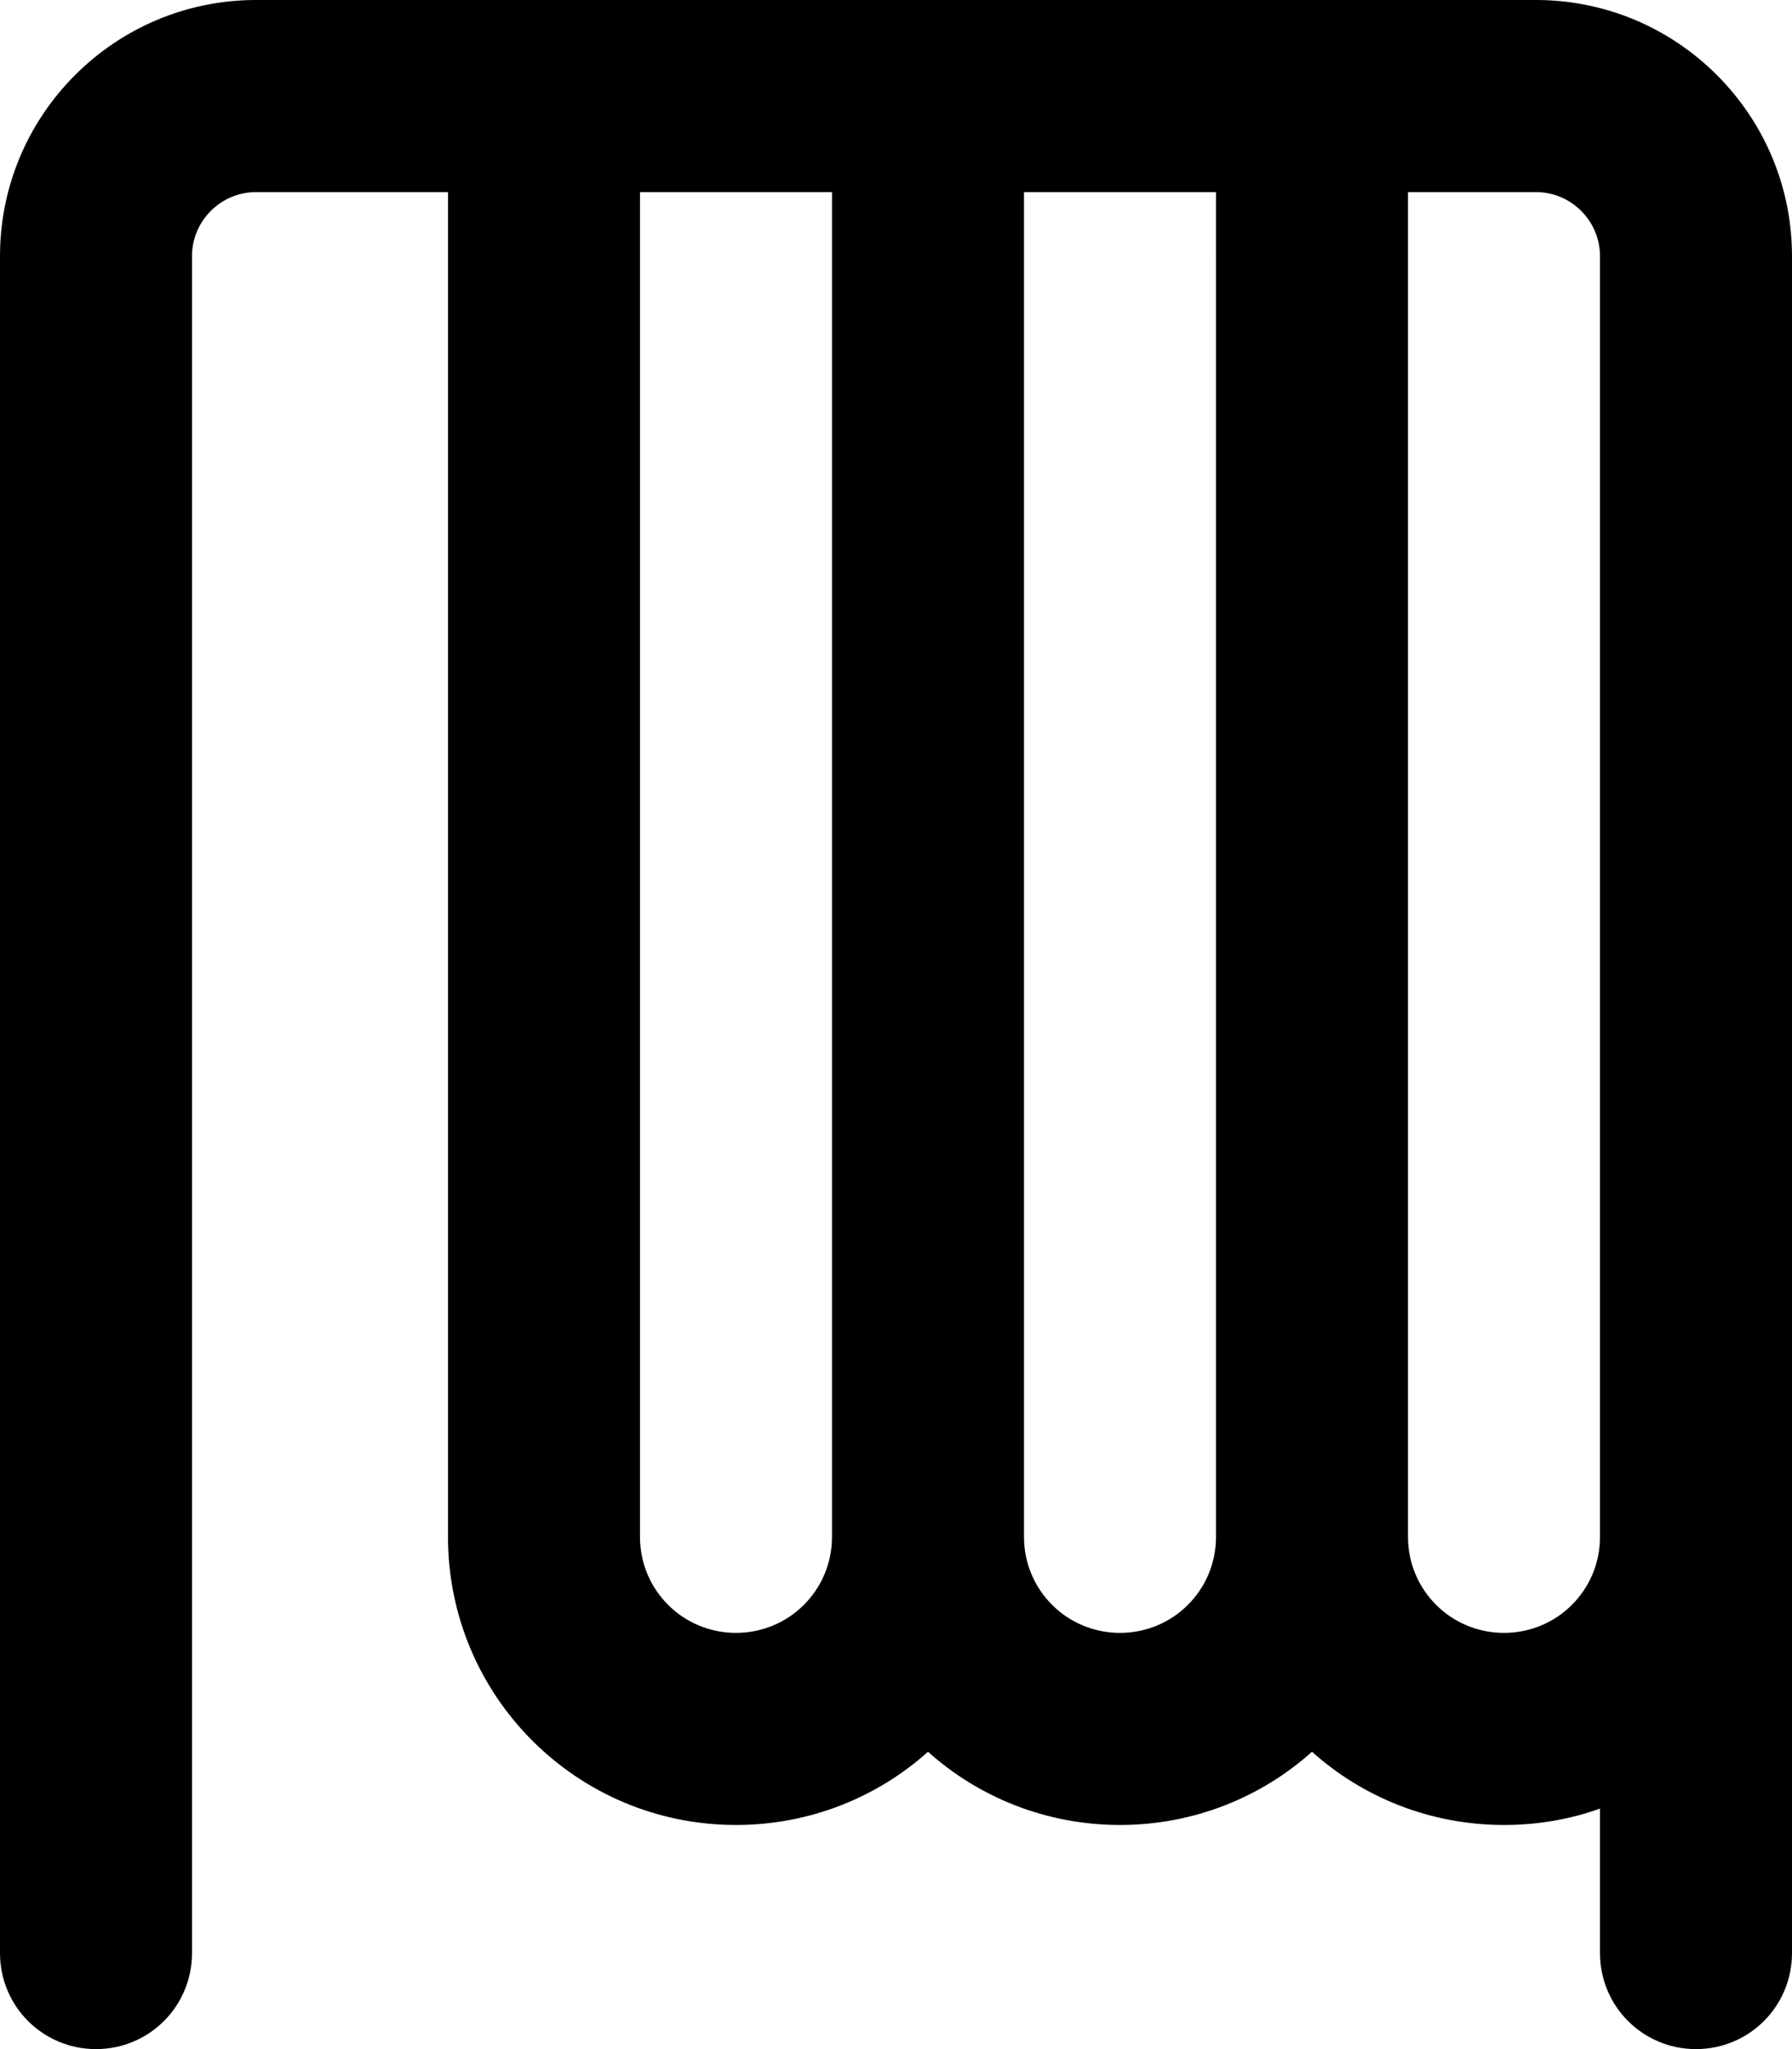 <svg fill="currentColor" xmlns="http://www.w3.org/2000/svg" viewBox="0 0 448 512"><!--! Font Awesome Pro 7.1.0 by @fontawesome - https://fontawesome.com License - https://fontawesome.com/license (Commercial License) Copyright 2025 Fonticons, Inc. --><path fill="currentColor" d="M48 64c0-8.8 7.2-16 16-16l48 0 0 336c0 39.8 32.2 72 72 72 18.4 0 35.3-6.9 48-18.3 12.7 11.4 29.6 18.3 48 18.3s35.3-6.9 48-18.3c12.7 11.4 29.6 18.3 48 18.3 8.4 0 16.5-1.4 24-4.1l0 36.1c0 13.3 10.7 24 24 24s24-10.7 24-24l0-424c0-35.3-28.7-64-64-64L64 0C28.7 0 0 28.7 0 64L0 488c0 13.3 10.7 24 24 24s24-10.7 24-24L48 64zM400 384c0 13.3-10.7 24-24 24s-24-10.7-24-24l0-336 32 0c8.8 0 16 7.2 16 16l0 320zM304 64l0 320c0 13.3-10.7 24-24 24s-24-10.7-24-24l0-336 48 0 0 16zM160 384l0-336 48 0 0 336c0 13.3-10.7 24-24 24s-24-10.7-24-24z"/></svg>
